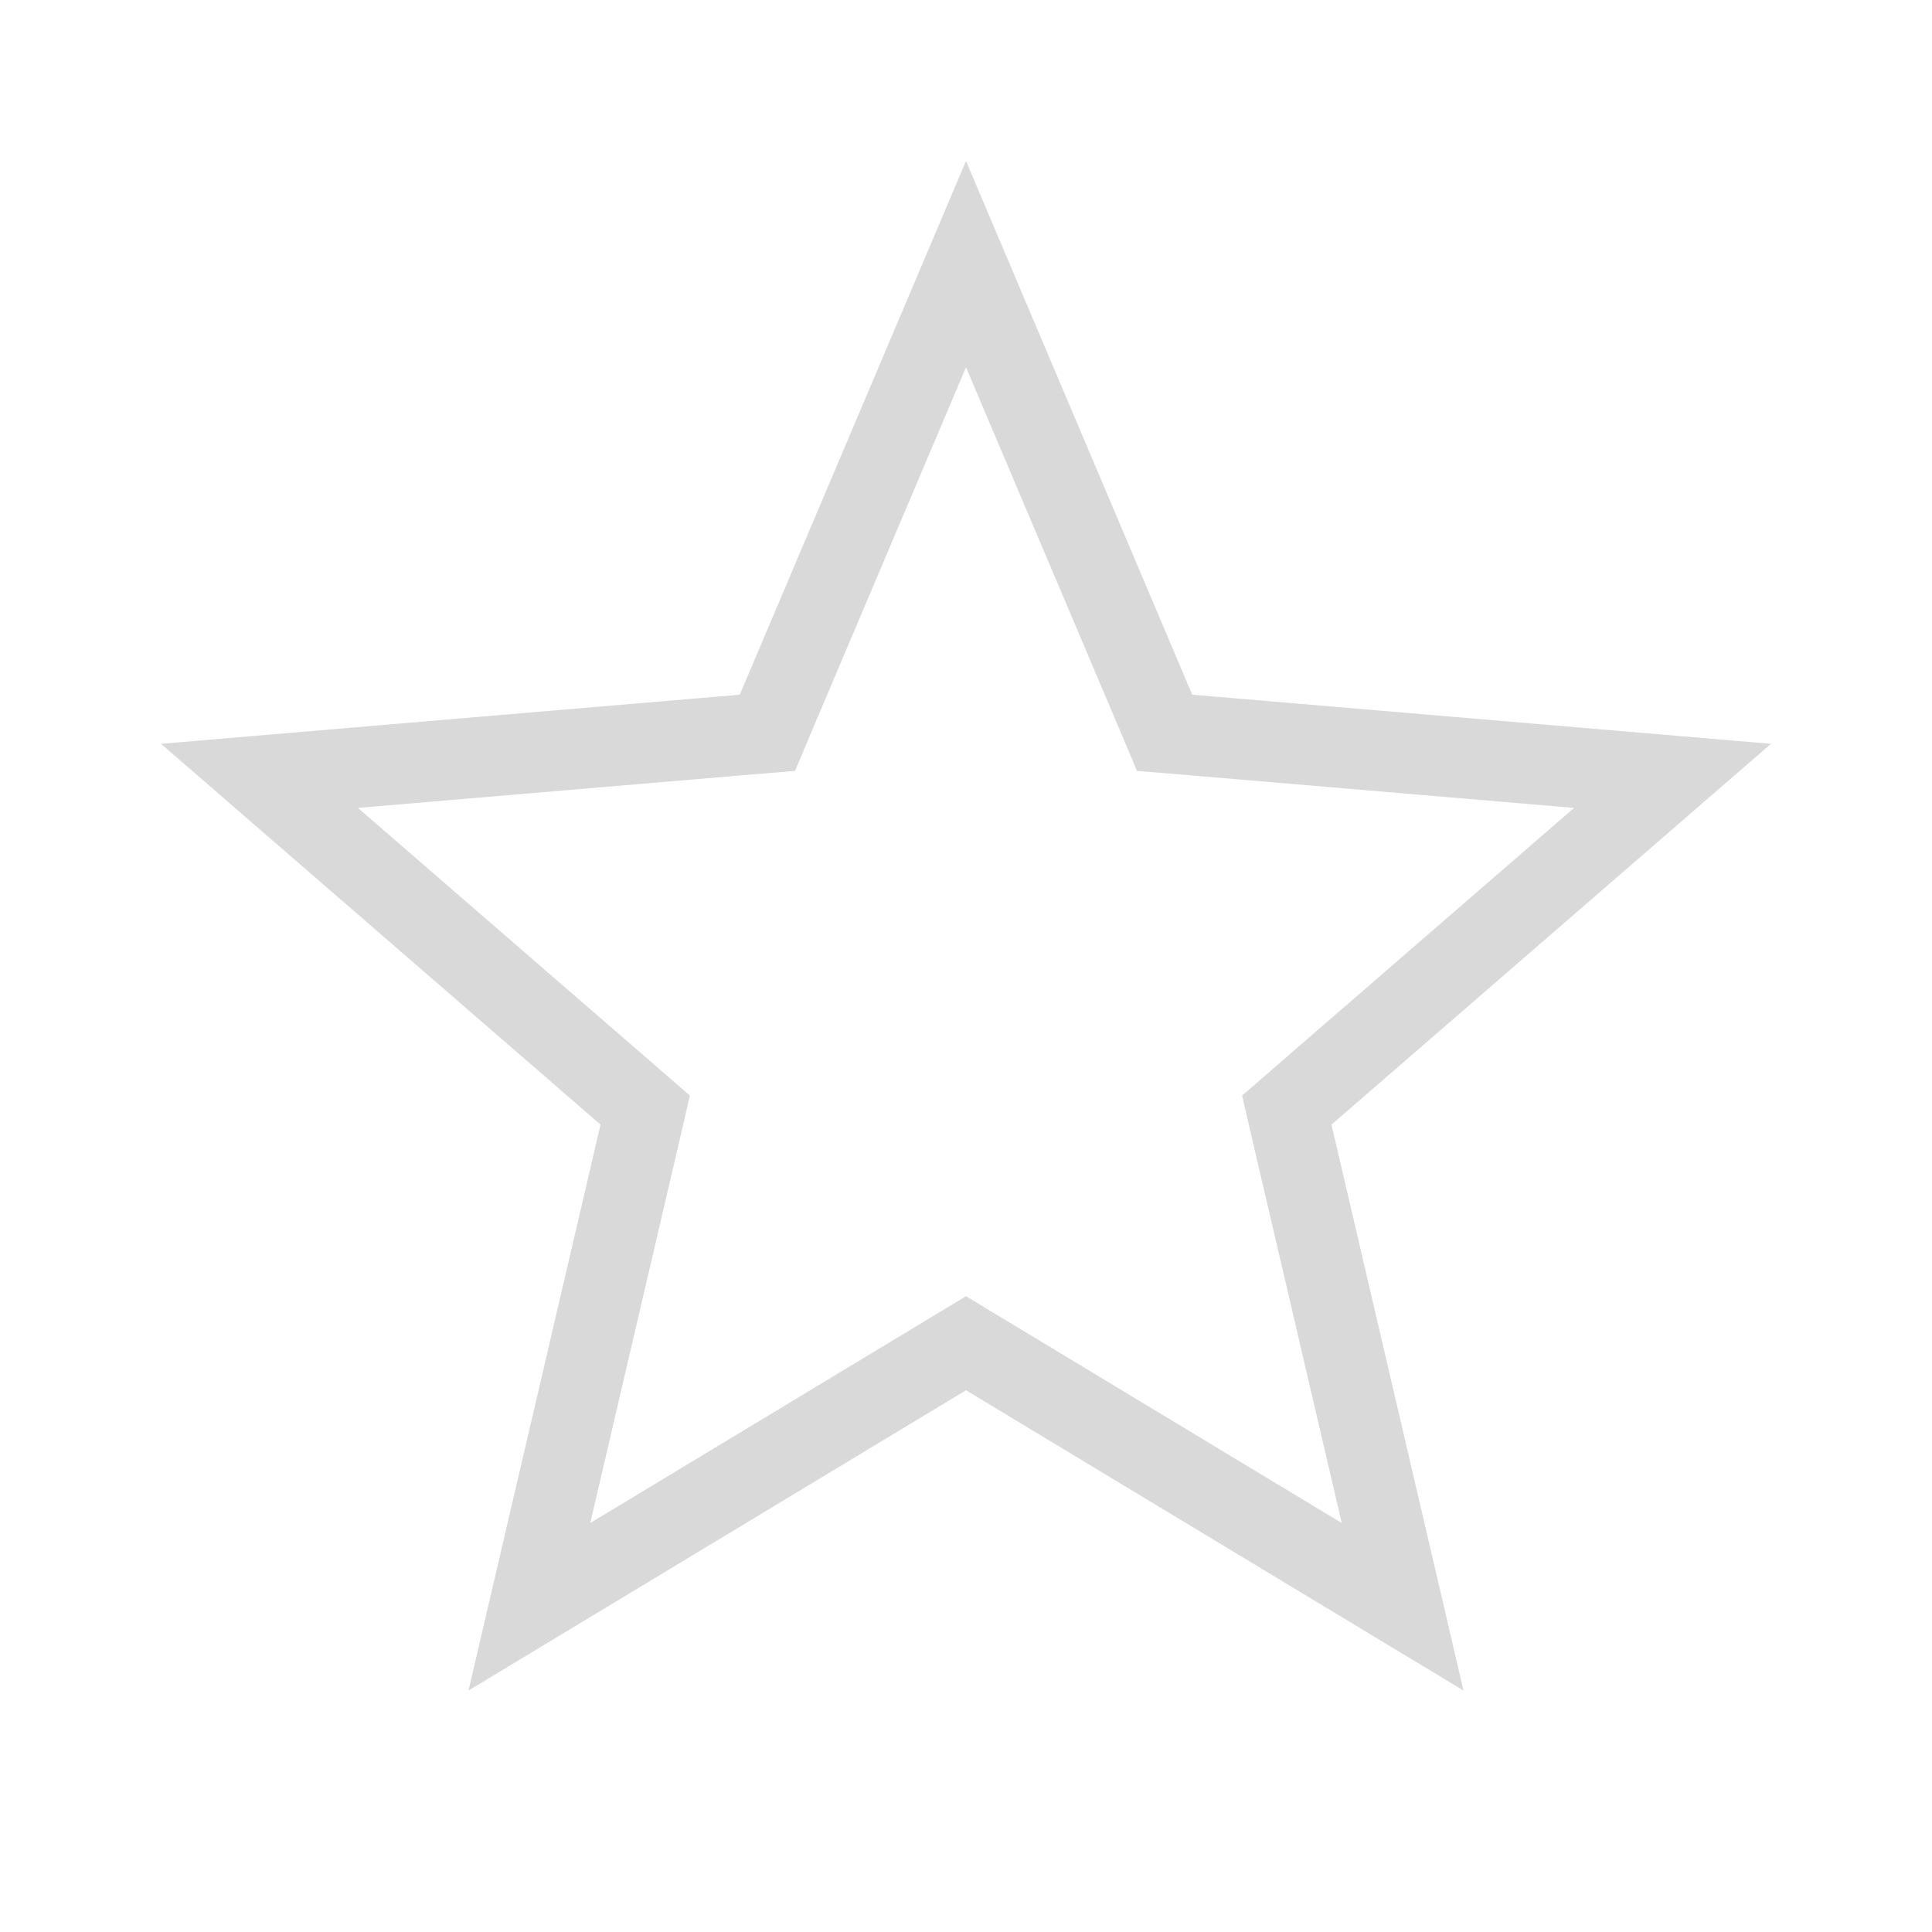 <svg width="24" height="24" viewBox="0 0 24 24" fill="none" xmlns="http://www.w3.org/2000/svg">
<path d="M12.258 16.842L12 16.686L11.742 16.842L6.576 19.96L7.947 14.084L8.015 13.79L7.787 13.592L3.223 9.638L9.232 9.128L9.533 9.103L9.65 8.825L12 3.281L14.35 8.825L14.467 9.103L14.768 9.128L20.777 9.638L16.213 13.592L15.985 13.79L16.053 14.084L17.424 19.96L12.258 16.842Z" stroke="#D9D9D9"/>
</svg>
